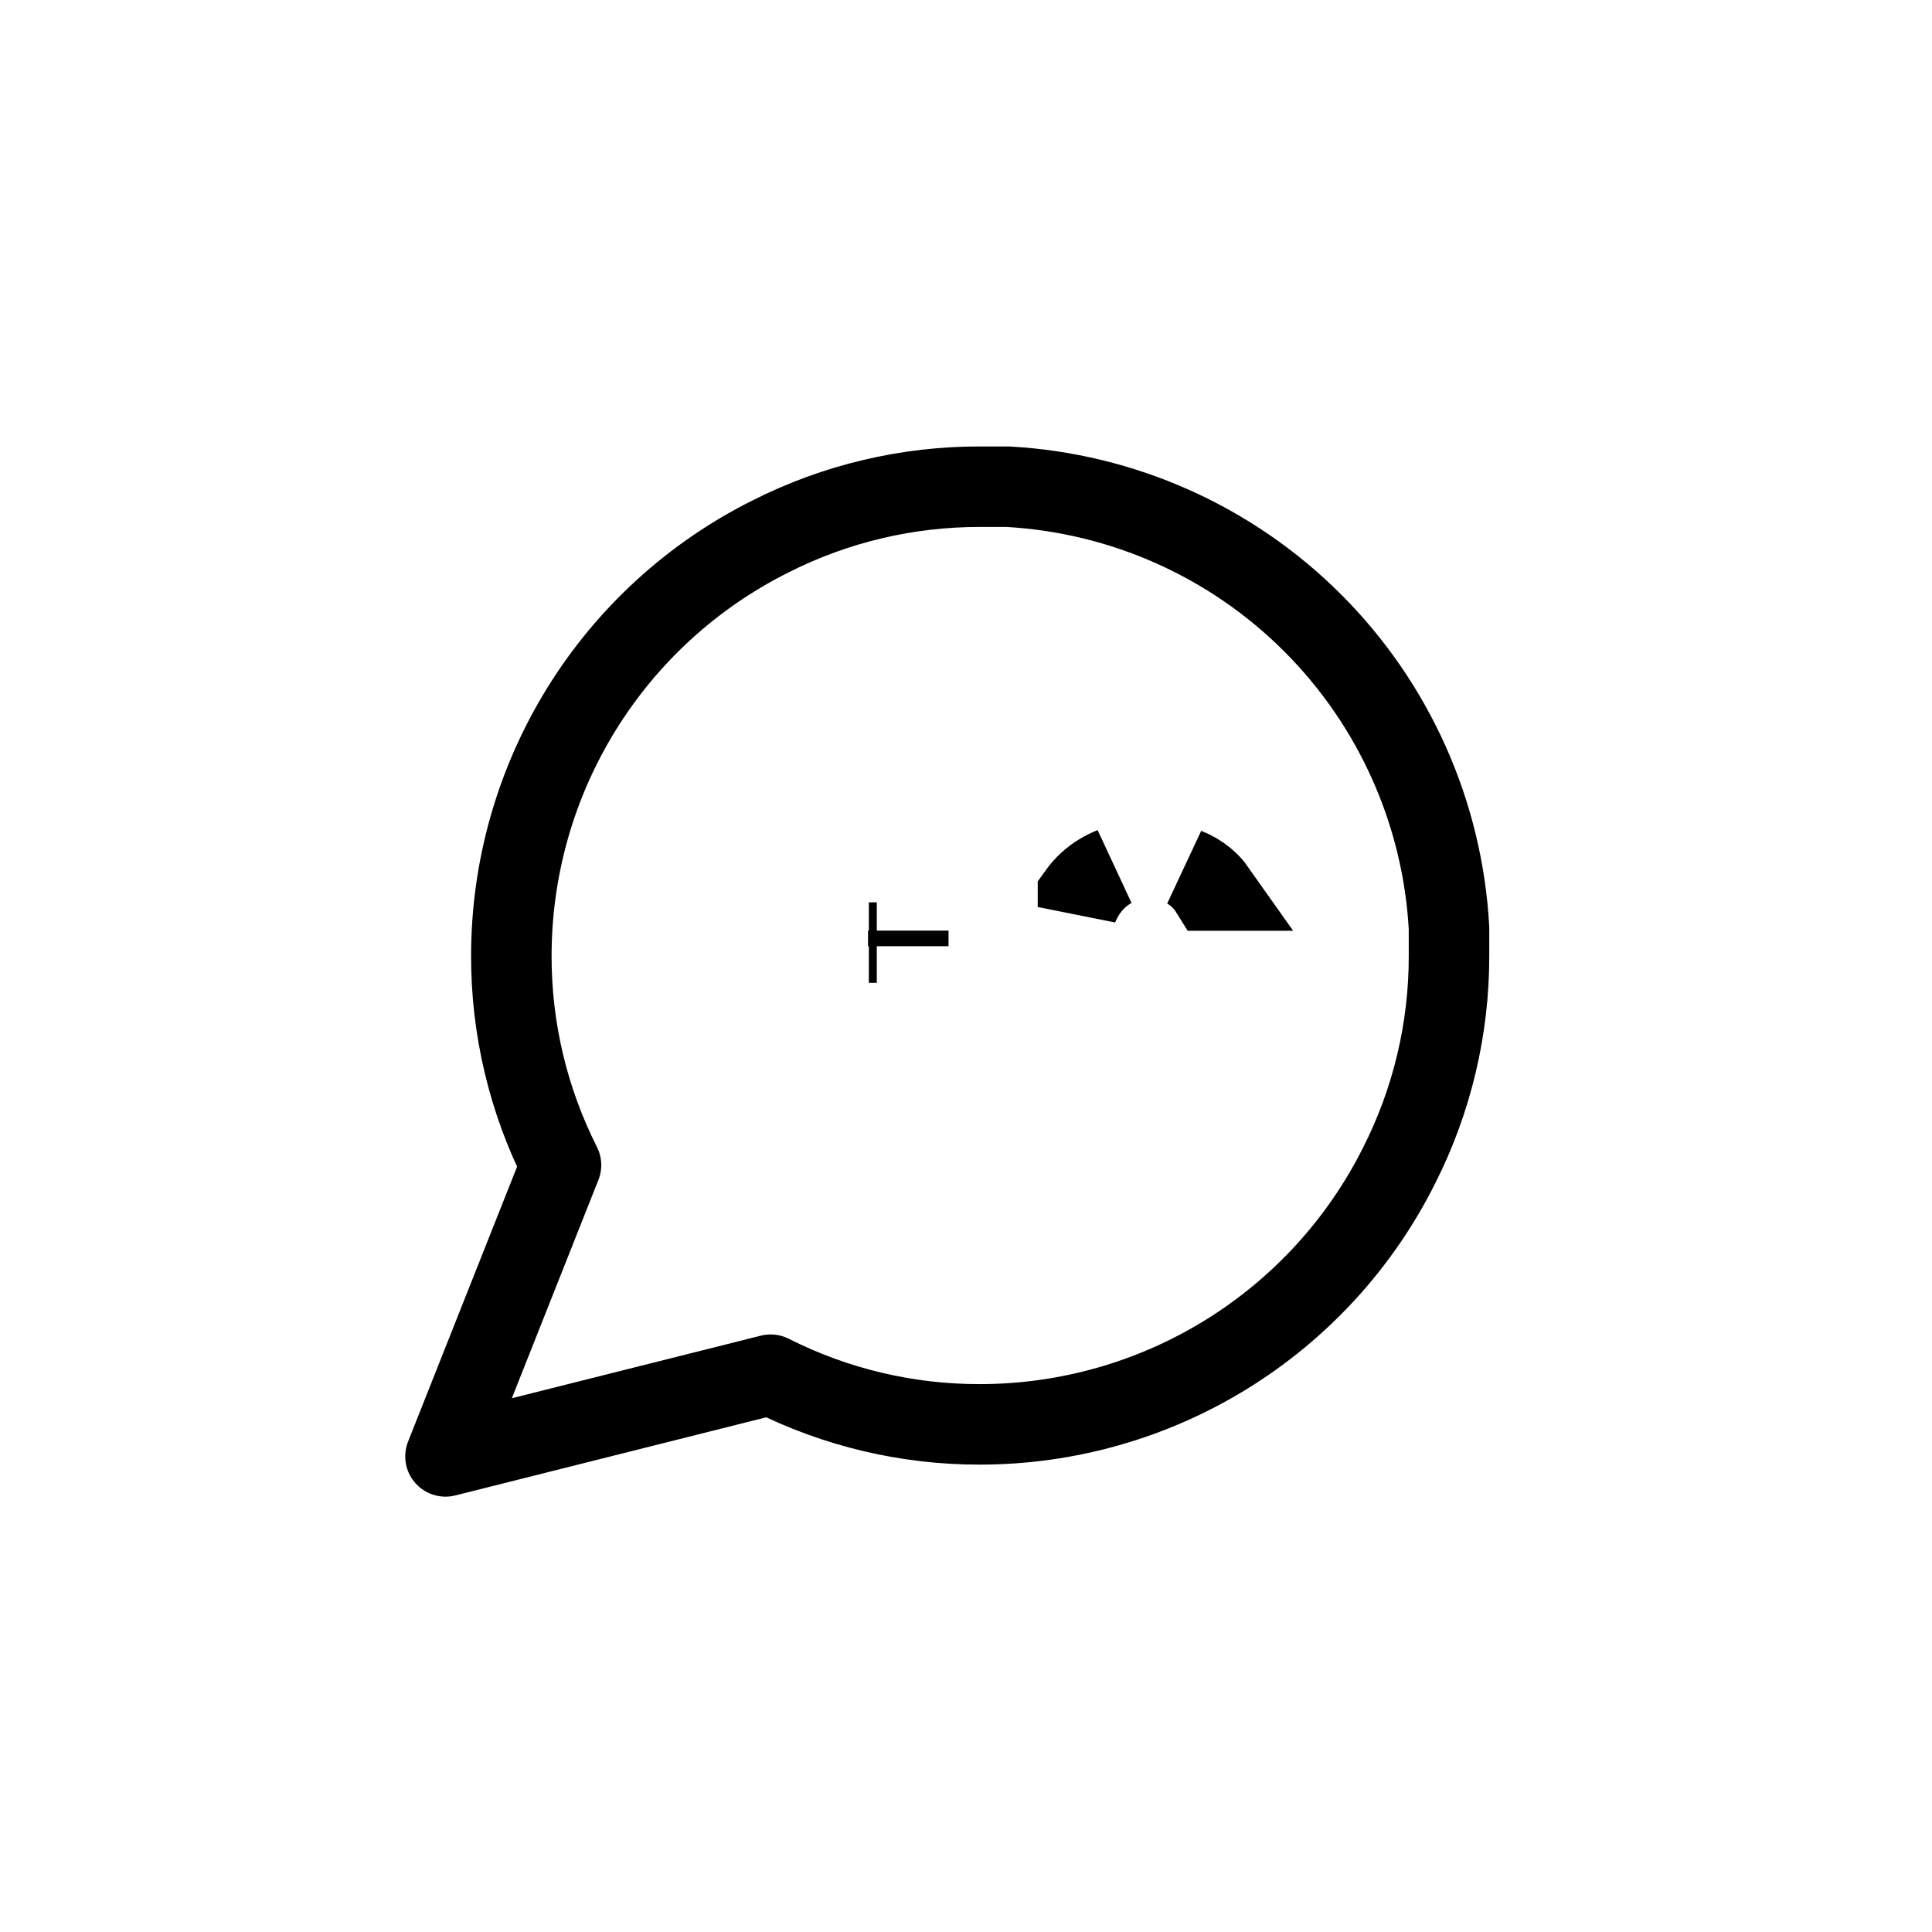 <svg width="24" height="24" viewBox="0 0 24 24" fill="none" xmlns="http://www.w3.org/2000/svg">

<path d="M18 11.87C18.002 12.774 17.791 13.666 17.383 14.473C16.9 15.441 16.157 16.254 15.237 16.823C14.317 17.392 13.257 17.693 12.176 17.694C11.272 17.696 10.38 17.485 9.573 17.077L5.534 18.092L6.969 14.473C6.561 13.666 6.35 12.774 6.352 11.87C6.353 10.788 6.654 9.729 7.223 8.809C7.792 7.889 8.605 7.146 9.573 6.663C10.38 6.255 11.272 6.044 12.176 6.046H12.519C13.947 6.125 15.296 6.727 16.307 7.739C17.318 8.75 17.921 10.099 18 11.527V11.87Z" stroke="hsl(186,100%,33%)" stroke-linecap="round" stroke-linejoin="round"/>
<path d="M13.391 11.109C13.466 11.004 13.558 10.919 13.666 10.853C13.715 10.823 13.766 10.798 13.819 10.777C13.769 10.804 13.722 10.835 13.678 10.872C13.678 10.872 13.678 10.872 13.678 10.872C13.603 10.933 13.537 11.008 13.481 11.094C13.446 11.149 13.416 11.207 13.391 11.267V11.109ZM14.878 10.883C14.834 10.845 14.788 10.813 14.741 10.787C14.826 10.82 14.901 10.865 14.966 10.919C15.017 10.961 15.062 11.008 15.1 11.062H15.031C15.006 11.022 14.977 10.983 14.944 10.947C14.944 10.947 14.944 10.947 14.943 10.947C14.923 10.925 14.901 10.903 14.878 10.883ZM10.793 11.709H10.892H10.793ZM11.283 11.692V11.56V11.754V11.692Z" stroke="hsl(186,100%,33%)"/>
</svg>
